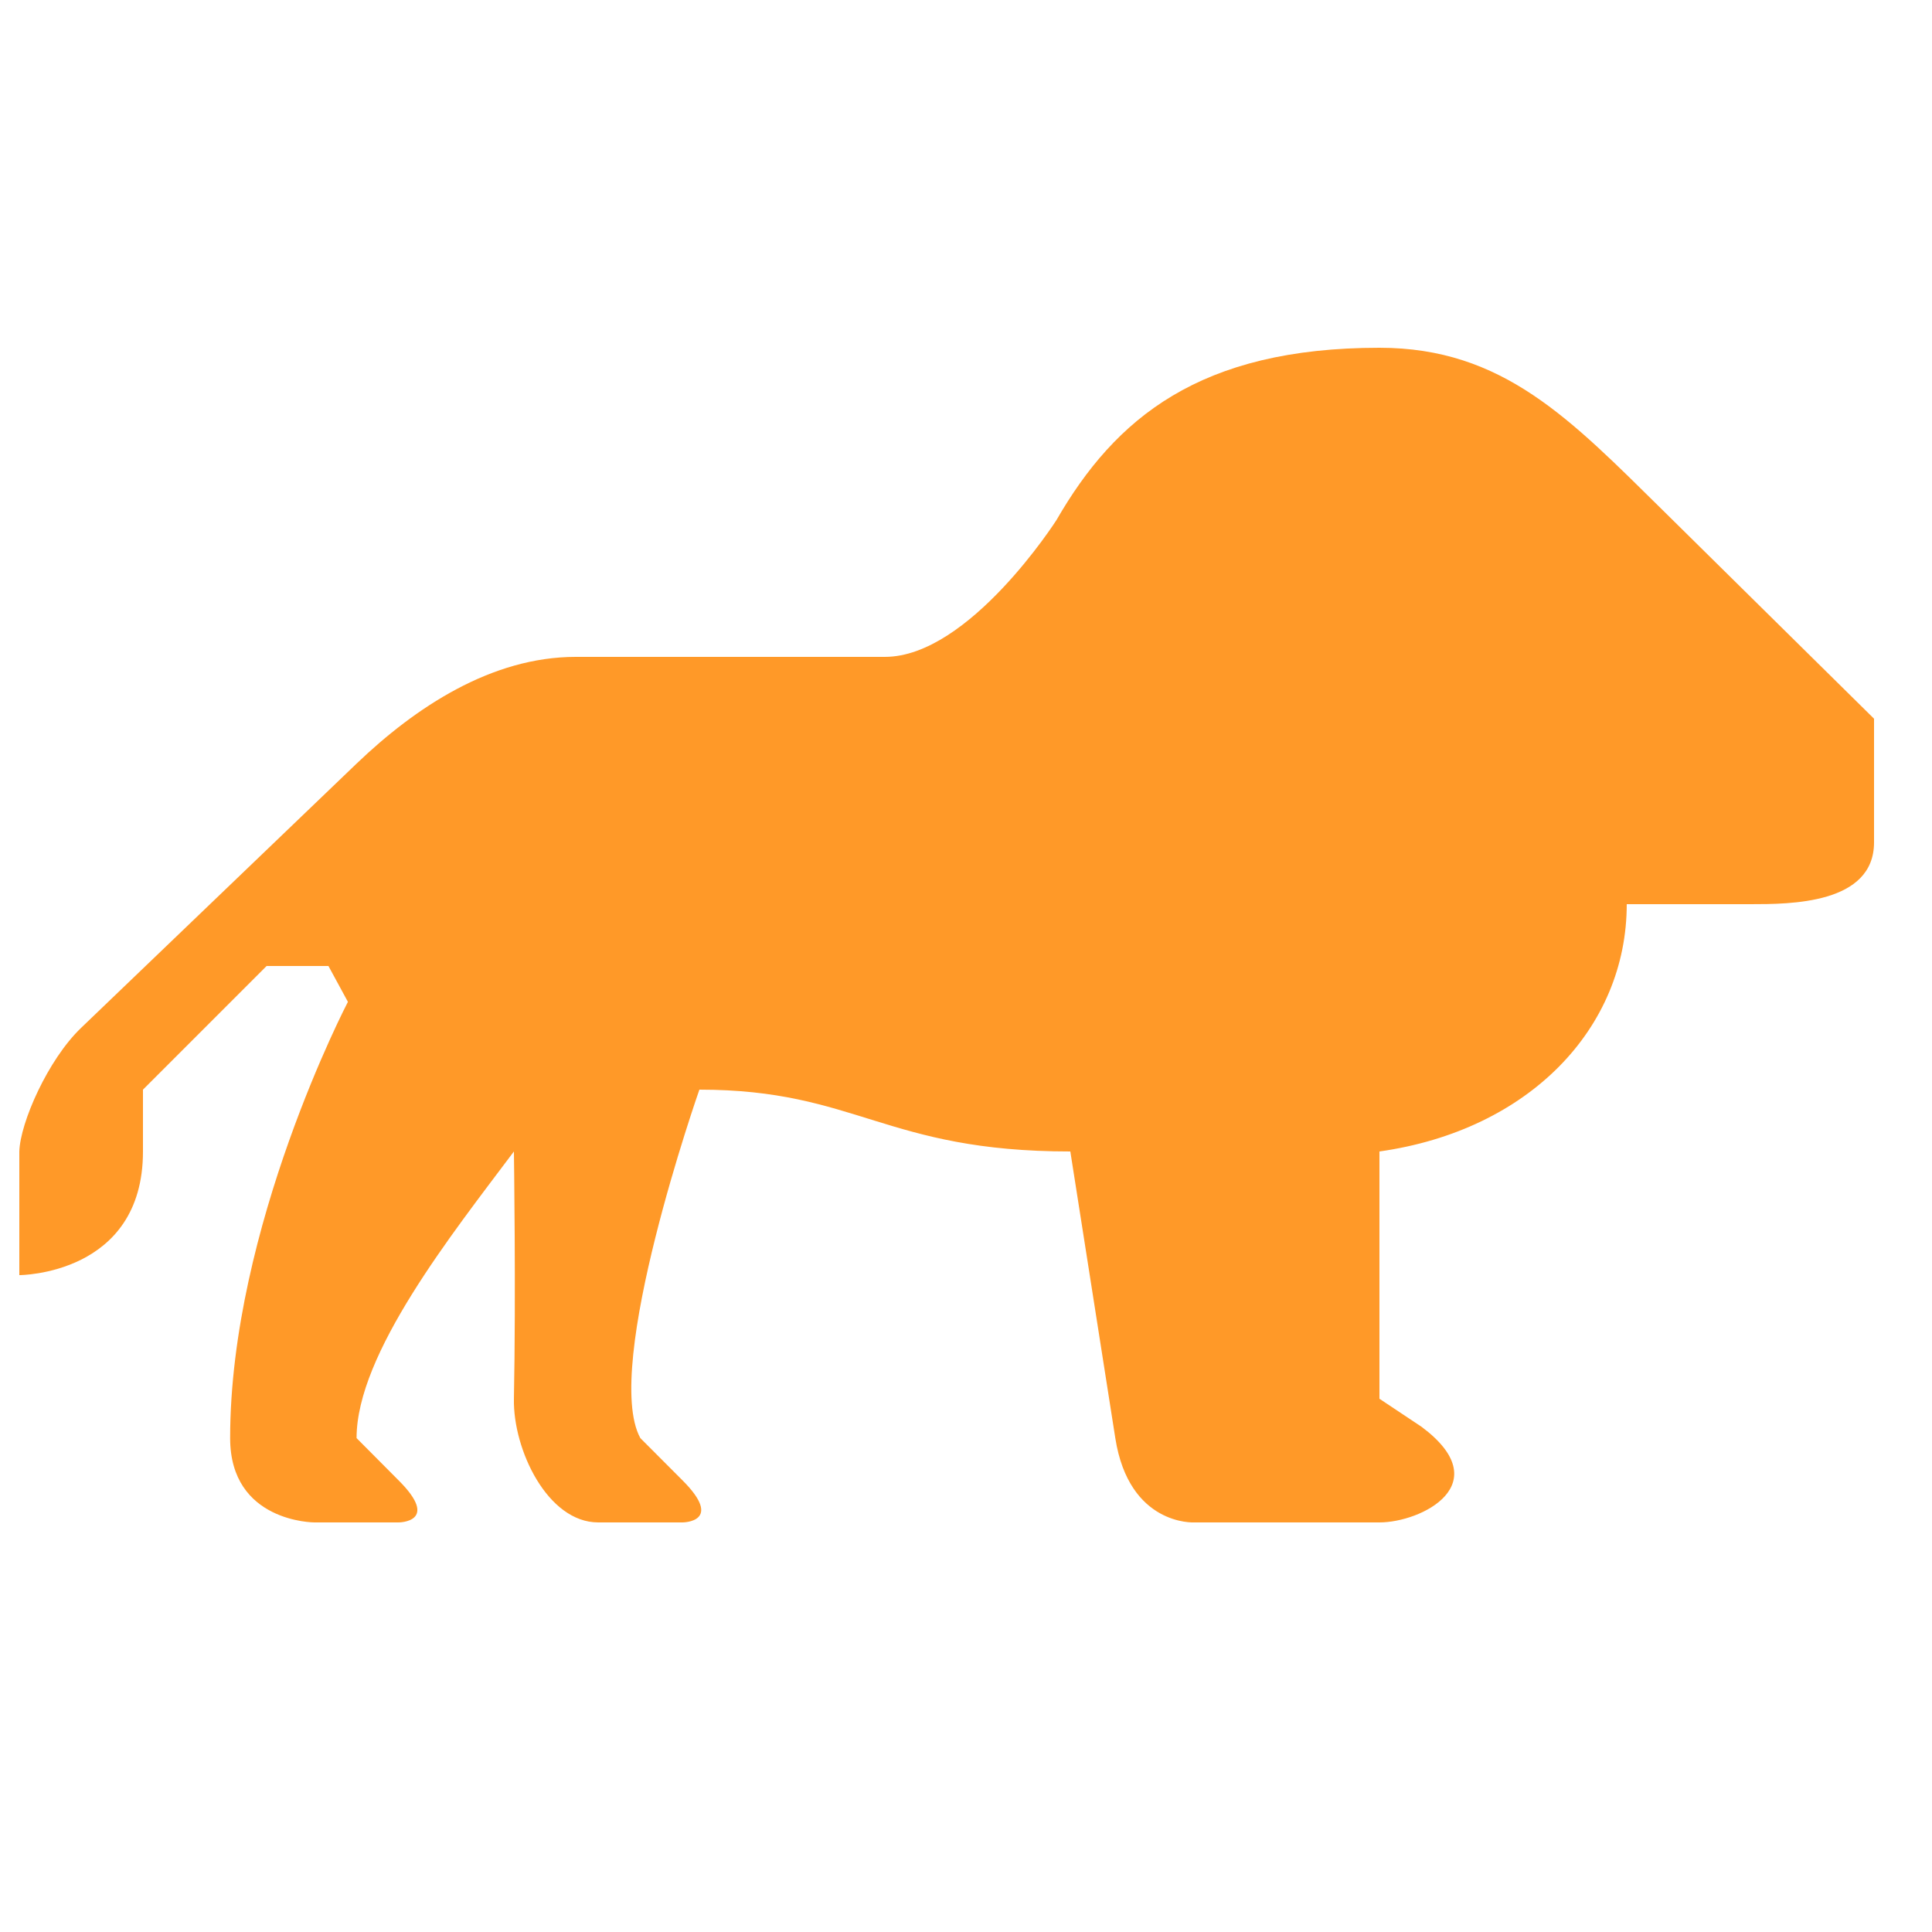 <svg width="25" height="25" viewBox="0 0 25 25" fill="none" xmlns="http://www.w3.org/2000/svg">
    <g clip-path="url(#clip0_313_2606)">
        <path
            d="M13.671 6.729C13.671 6.729 12.541 8.5 11.45 8.5H7.45C6.358 8.5 5.373 9.154 4.613 9.882L1.05 13.3C0.619 13.713 0.261 14.529 0.25 14.9C0.224 15.7 0.25 16.5 0.25 16.5C0.25 16.5 1.85 16.5 1.85 14.9V14.1L3.45 12.5H4.25L4.502 12.964C4.502 12.964 2.978 15.882 2.978 18.609C2.978 19.7 4.067 19.7 4.067 19.7H5.158C5.158 19.7 5.704 19.7 5.158 19.156L4.614 18.609C4.613 17.518 5.85 15.967 6.65 14.9C6.65 14.9 6.677 16.753 6.65 18.1C6.637 18.756 7.085 19.7 7.741 19.7H8.832C8.832 19.7 9.376 19.7 8.832 19.156L8.286 18.609C7.786 17.7 9.05 14.1 9.05 14.1C11.085 14.1 11.45 14.9 13.85 14.9L14.432 18.609C14.61 19.745 15.45 19.7 15.45 19.7H17.85C18.394 19.7 19.387 19.202 18.394 18.462L17.85 18.1V14.9C19.792 14.625 21.05 13.3 21.05 11.7H22.65C23.163 11.7 24.25 11.7 24.25 10.9V9.3L21.523 6.609C20.32 5.425 19.45 4.5 17.85 4.5C15.525 4.5 14.432 5.41 13.671 6.729Z"
            fill="#FF9928" />
    </g>
    <defs>
        <clipPath id="clip0_313_2606">
            <rect width="24" height="24" fill="white" transform="translate(0.25 0.5)" />
        </clipPath>
    </defs>
</svg>
